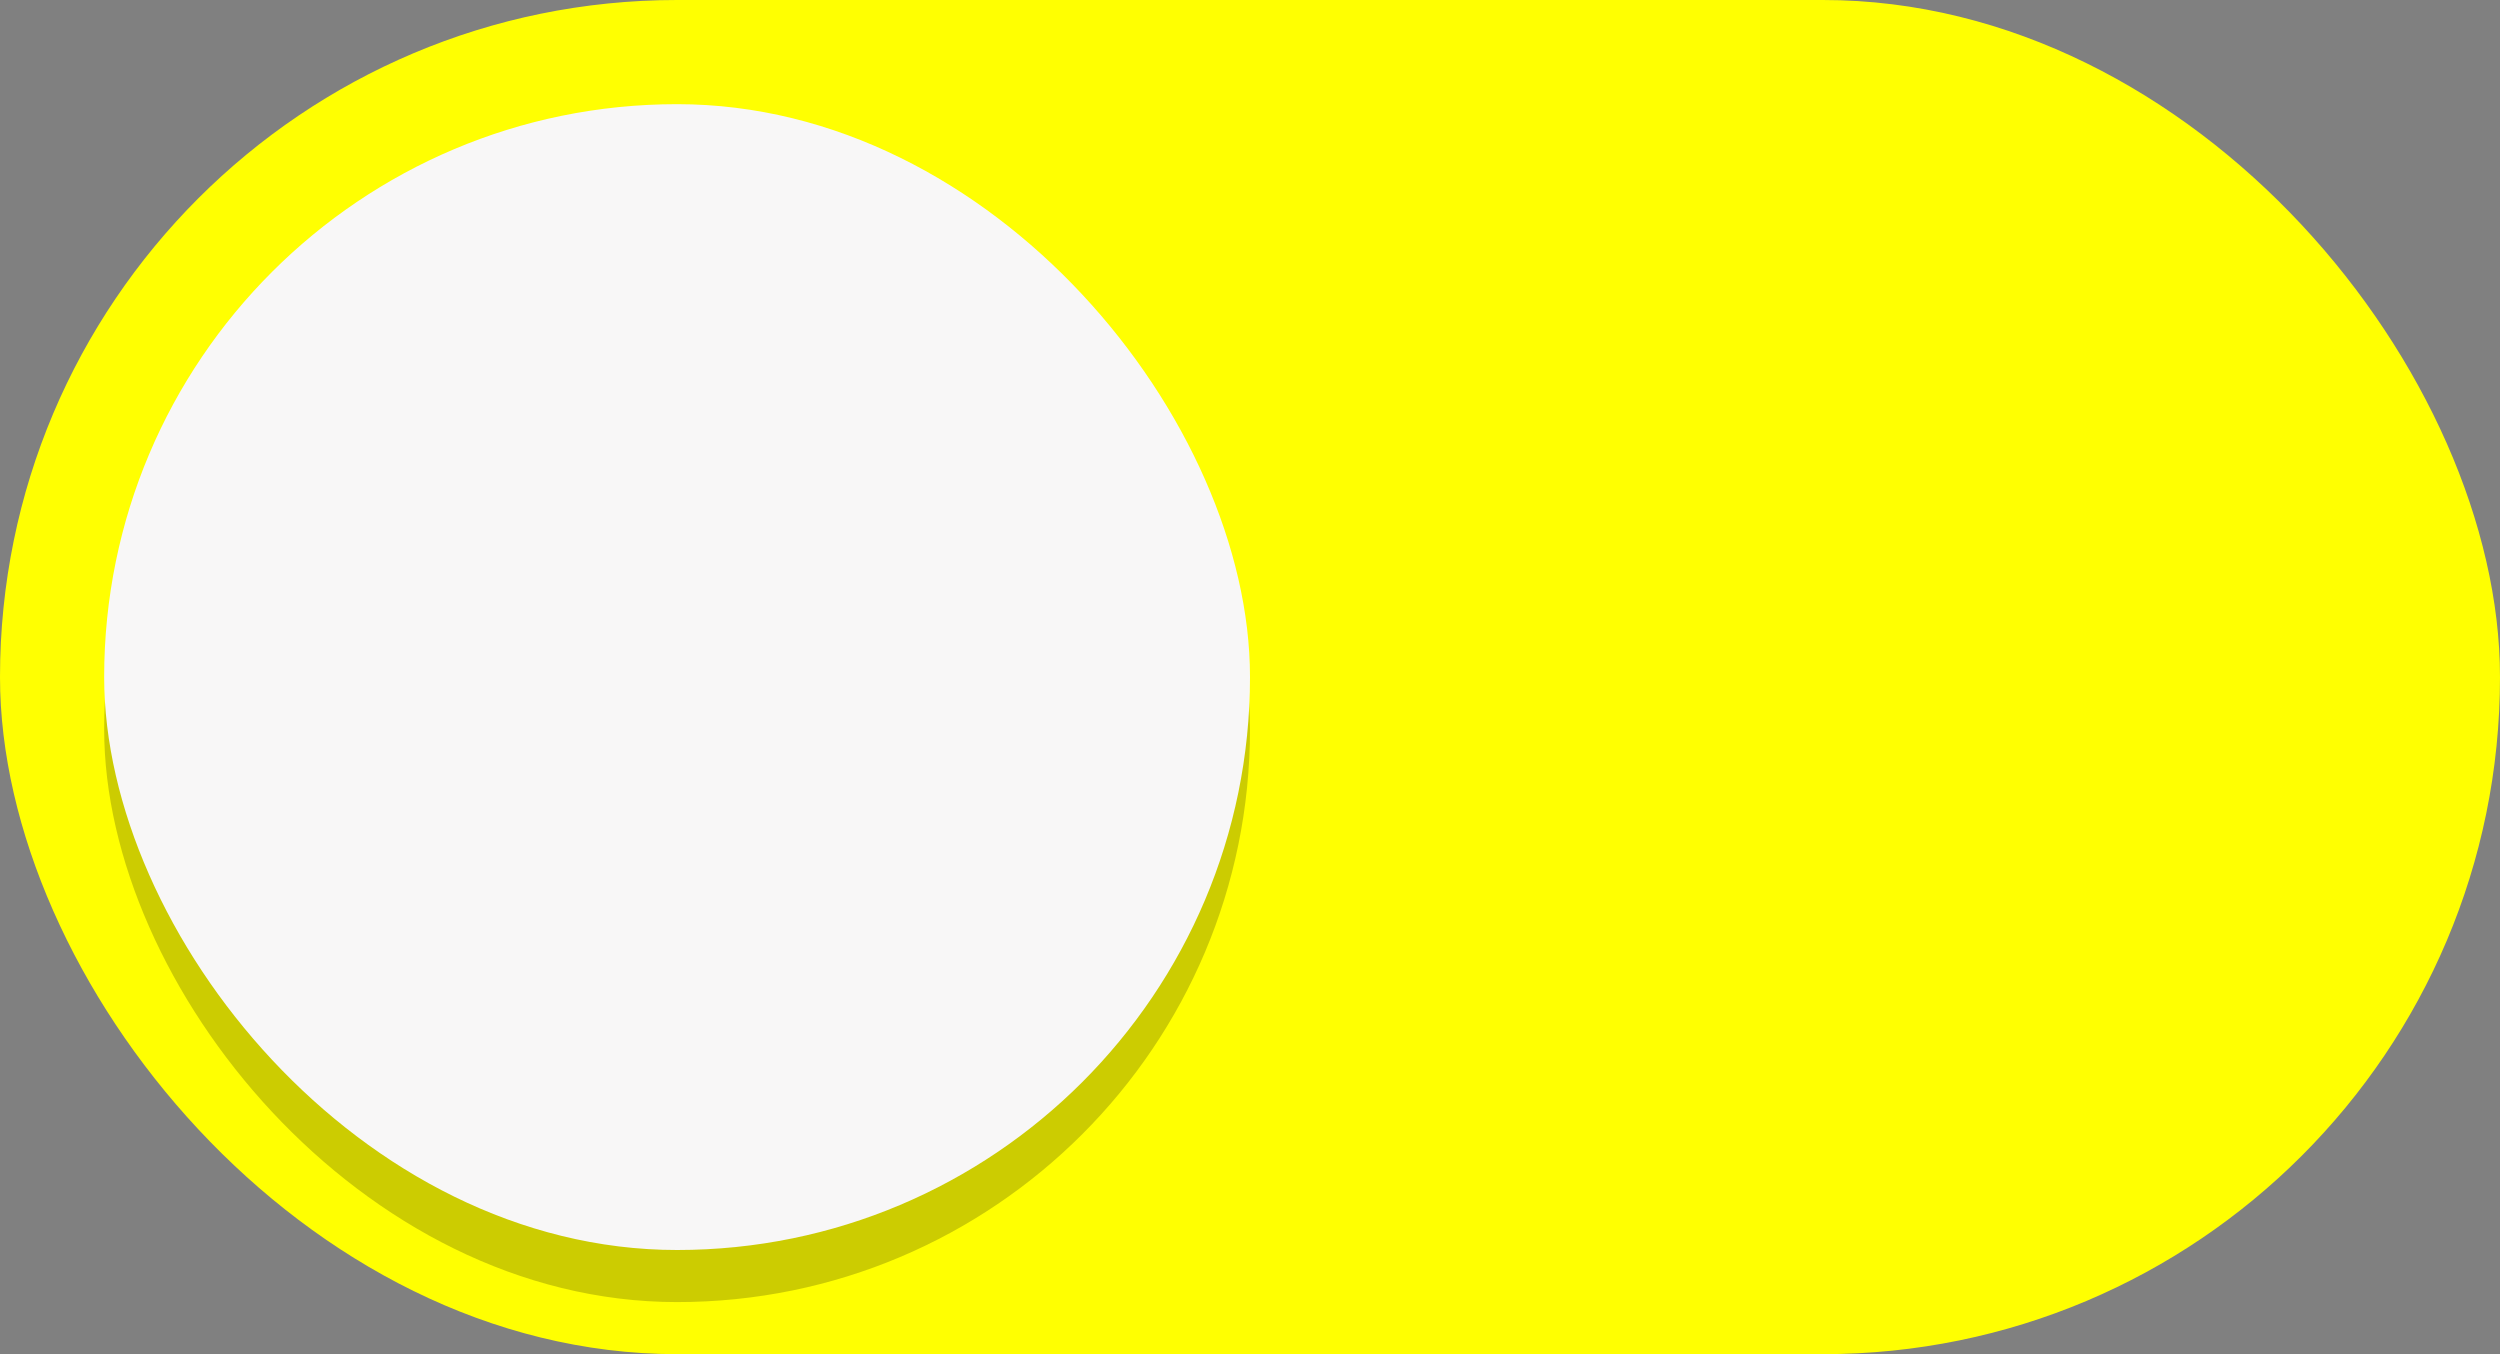 <svg viewBox="0 0 48 26" xmlns="http://www.w3.org/2000/svg">
 <rect x="0" y="0" width="48" height="26" fill="#808080" stroke="none"/>
 <rect width="48" height="26" rx="13" ry="13" fill="#ffff01"/>
  <rect x="2" y="3" width="22" height="22" rx="11" ry="11" fill-opacity=".2"/>
  <rect x="2" y="2" width="22" height="22" rx="11" ry="11" fill="#f8f7f7"/>
</svg>
